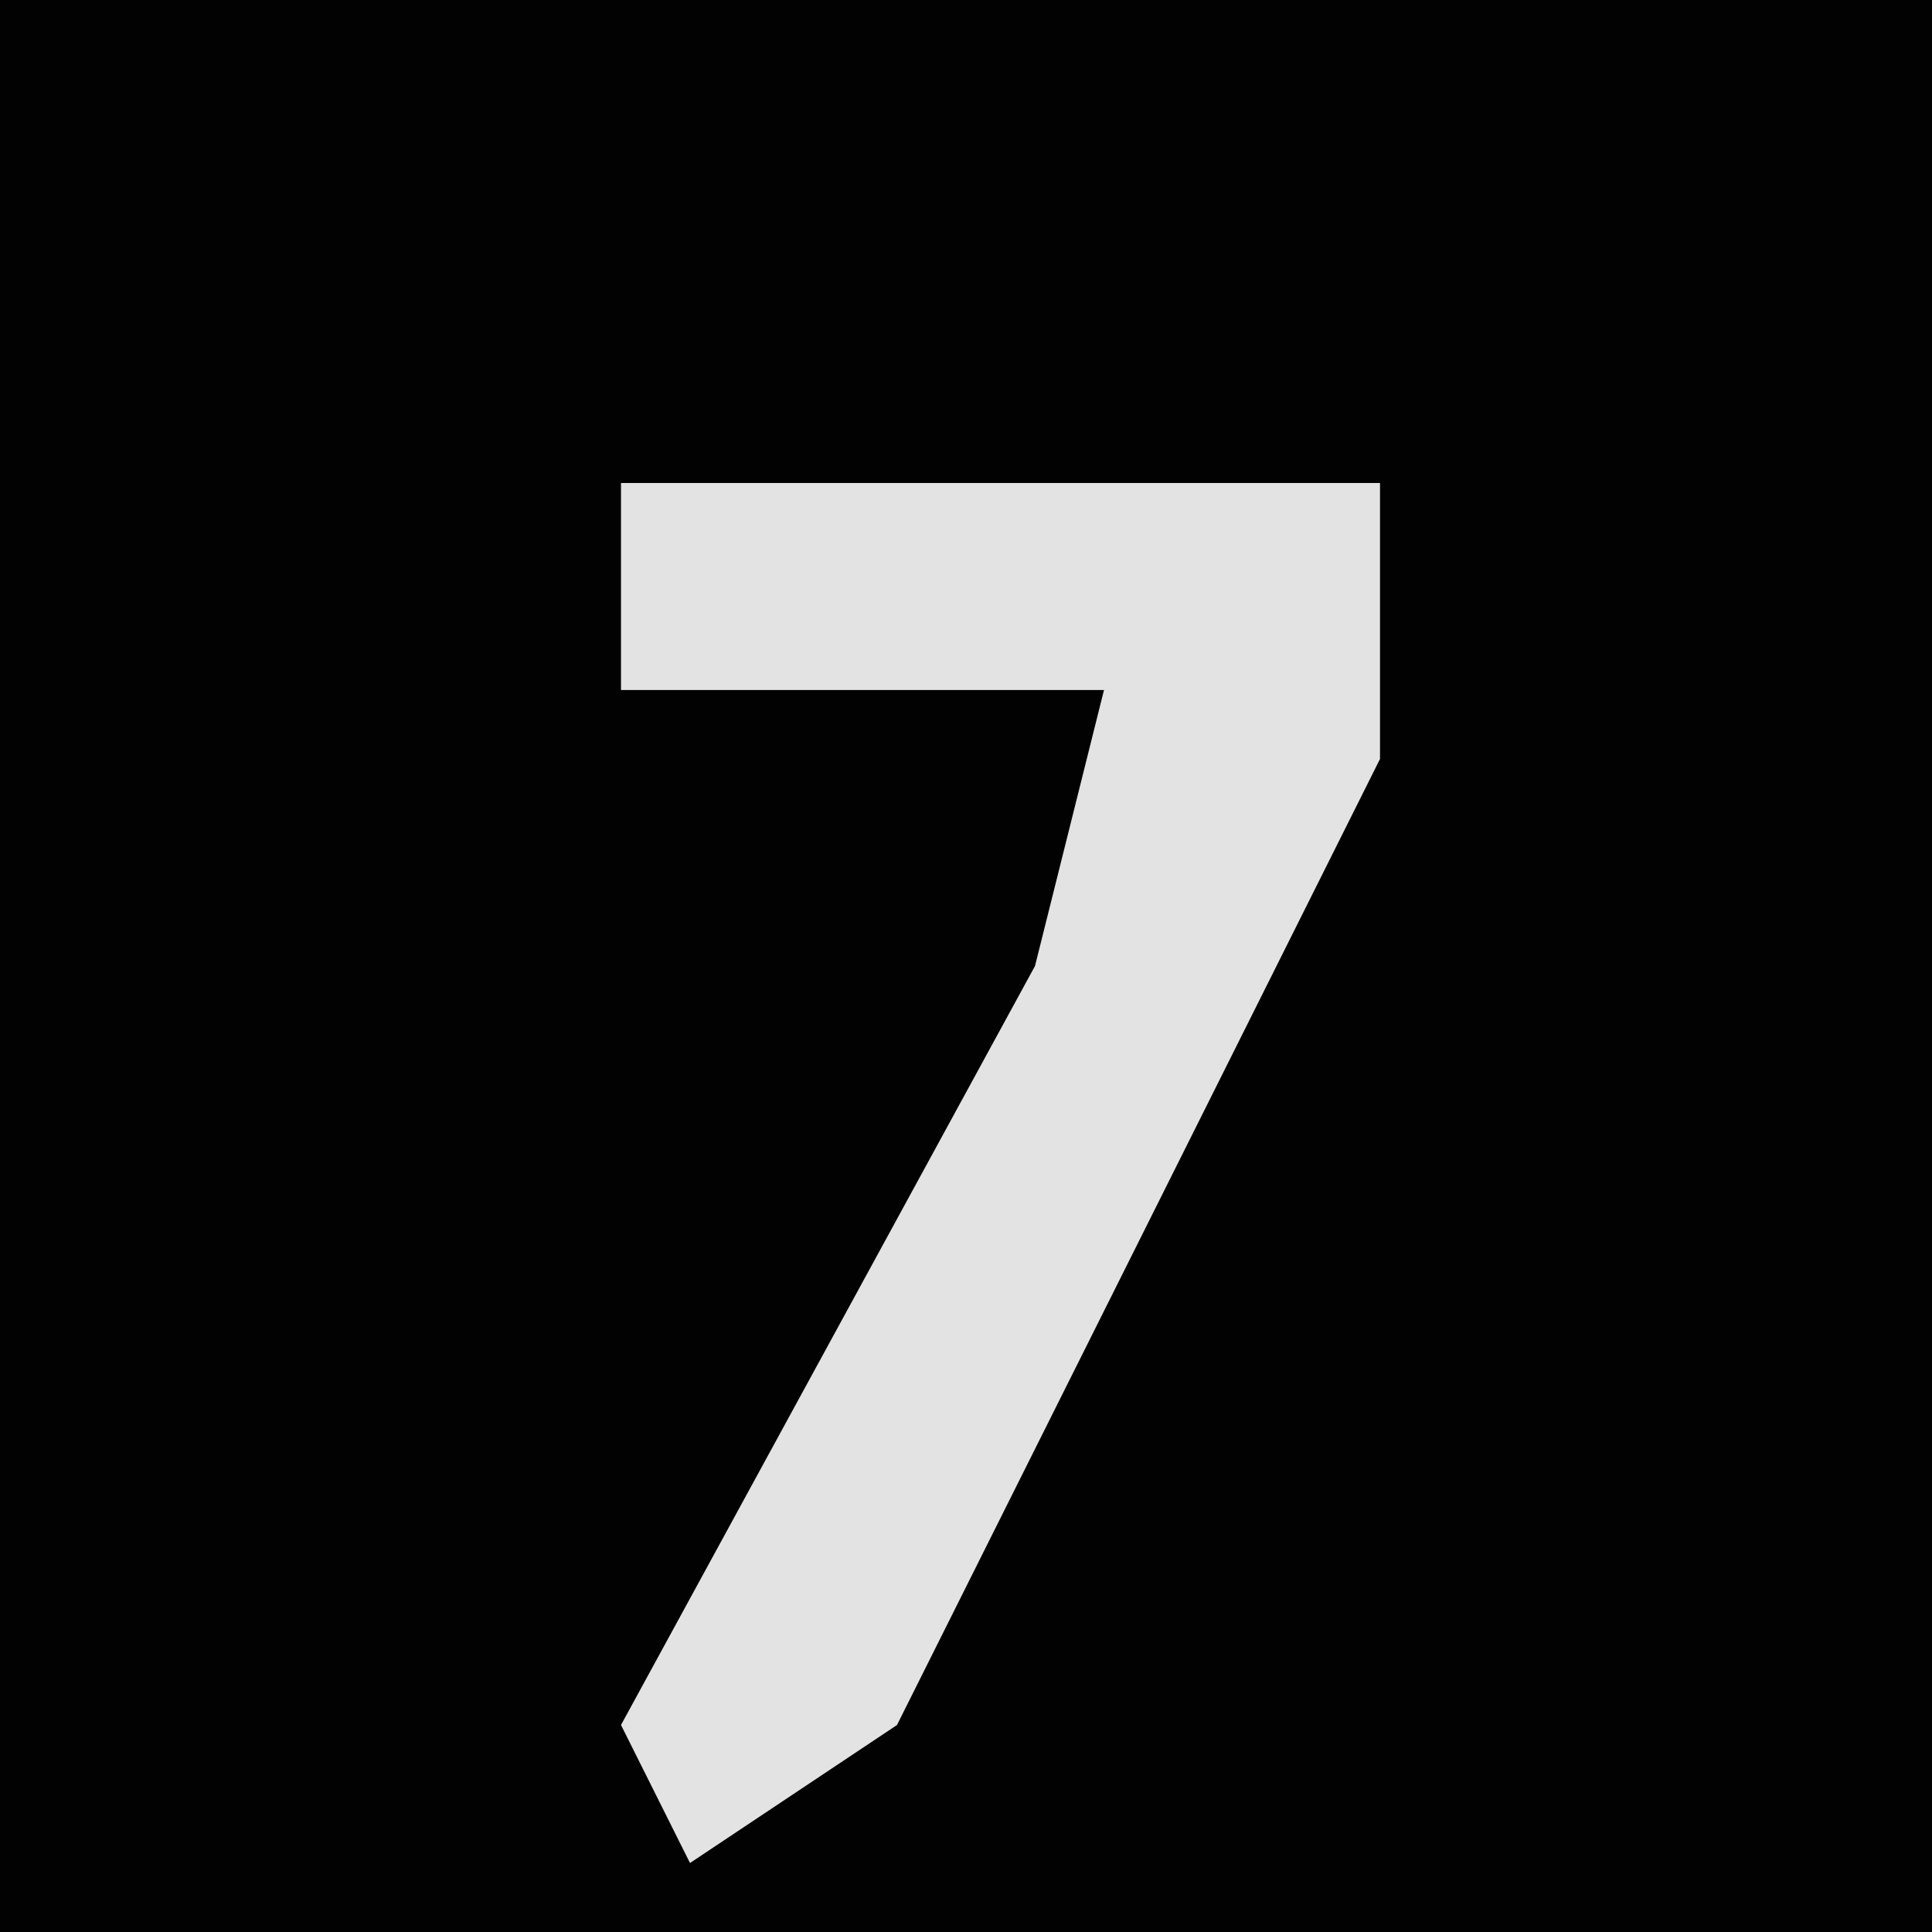 <?xml version="1.0" encoding="UTF-8"?>
<svg version="1.1" xmlns="http://www.w3.org/2000/svg" width="28" height="28">
<path d="M0,0 L28,0 L28,28 L0,28 Z " fill="#020202" transform="translate(0,0)"/>
<path d="M0,0 L11,0 L11,4 L4,18 L1,20 L0,18 L6,7 L7,3 L0,3 Z " fill="#E3E3E3" transform="translate(9,7)"/>
</svg>
